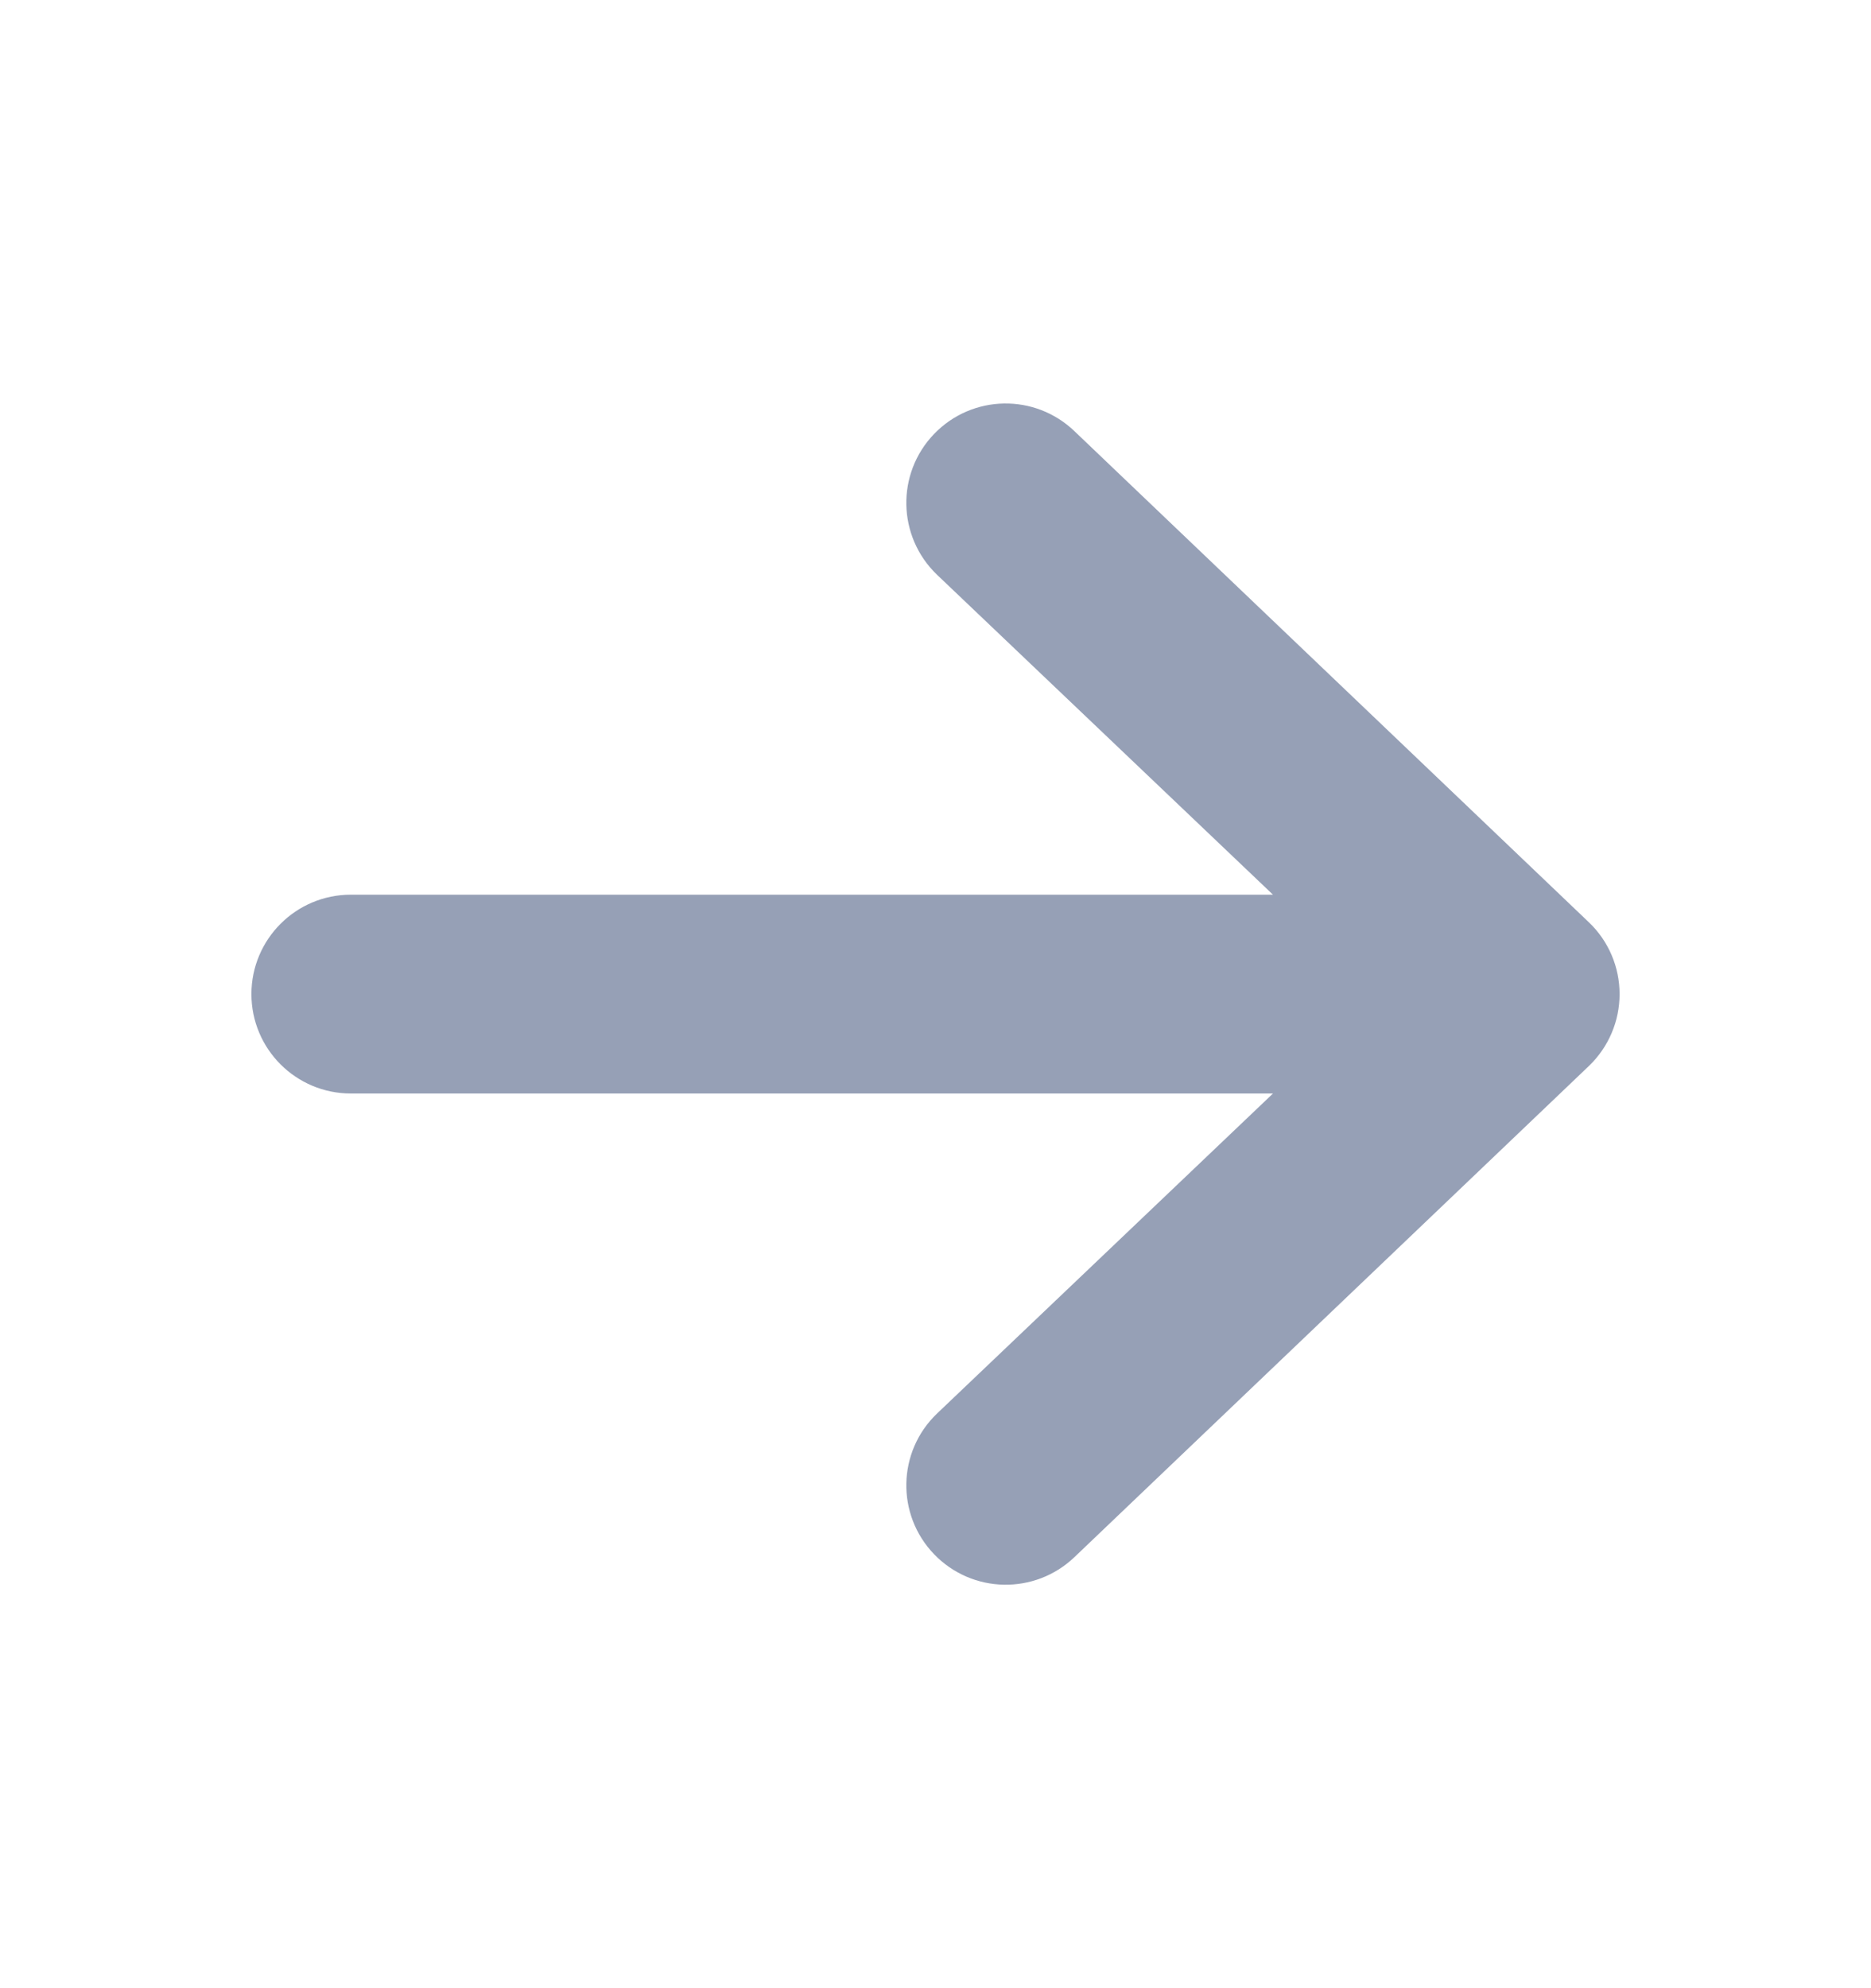 <svg width="16" height="17" viewBox="0 0 16 17" fill="none" xmlns="http://www.w3.org/2000/svg">
<path fill-rule="evenodd" clip-rule="evenodd" d="M2.4 8.5C2.4 8.169 2.669 7.9 3 7.9L11.511 7.9L8.185 4.733C7.946 4.503 7.938 4.123 8.168 3.884C8.398 3.645 8.777 3.638 9.016 3.868L13.416 8.068C13.534 8.181 13.6 8.337 13.6 8.5C13.6 8.663 13.534 8.819 13.416 8.933L9.016 13.133C8.777 13.362 8.398 13.355 8.168 13.116C7.938 12.877 7.946 12.497 8.185 12.268L11.511 9.1L3 9.1C2.669 9.1 2.4 8.831 2.4 8.5Z" fill="#96A0B6" stroke="#96A0B6" stroke-width="0.5" stroke-linecap="round" stroke-linejoin="round"/>
</svg>
